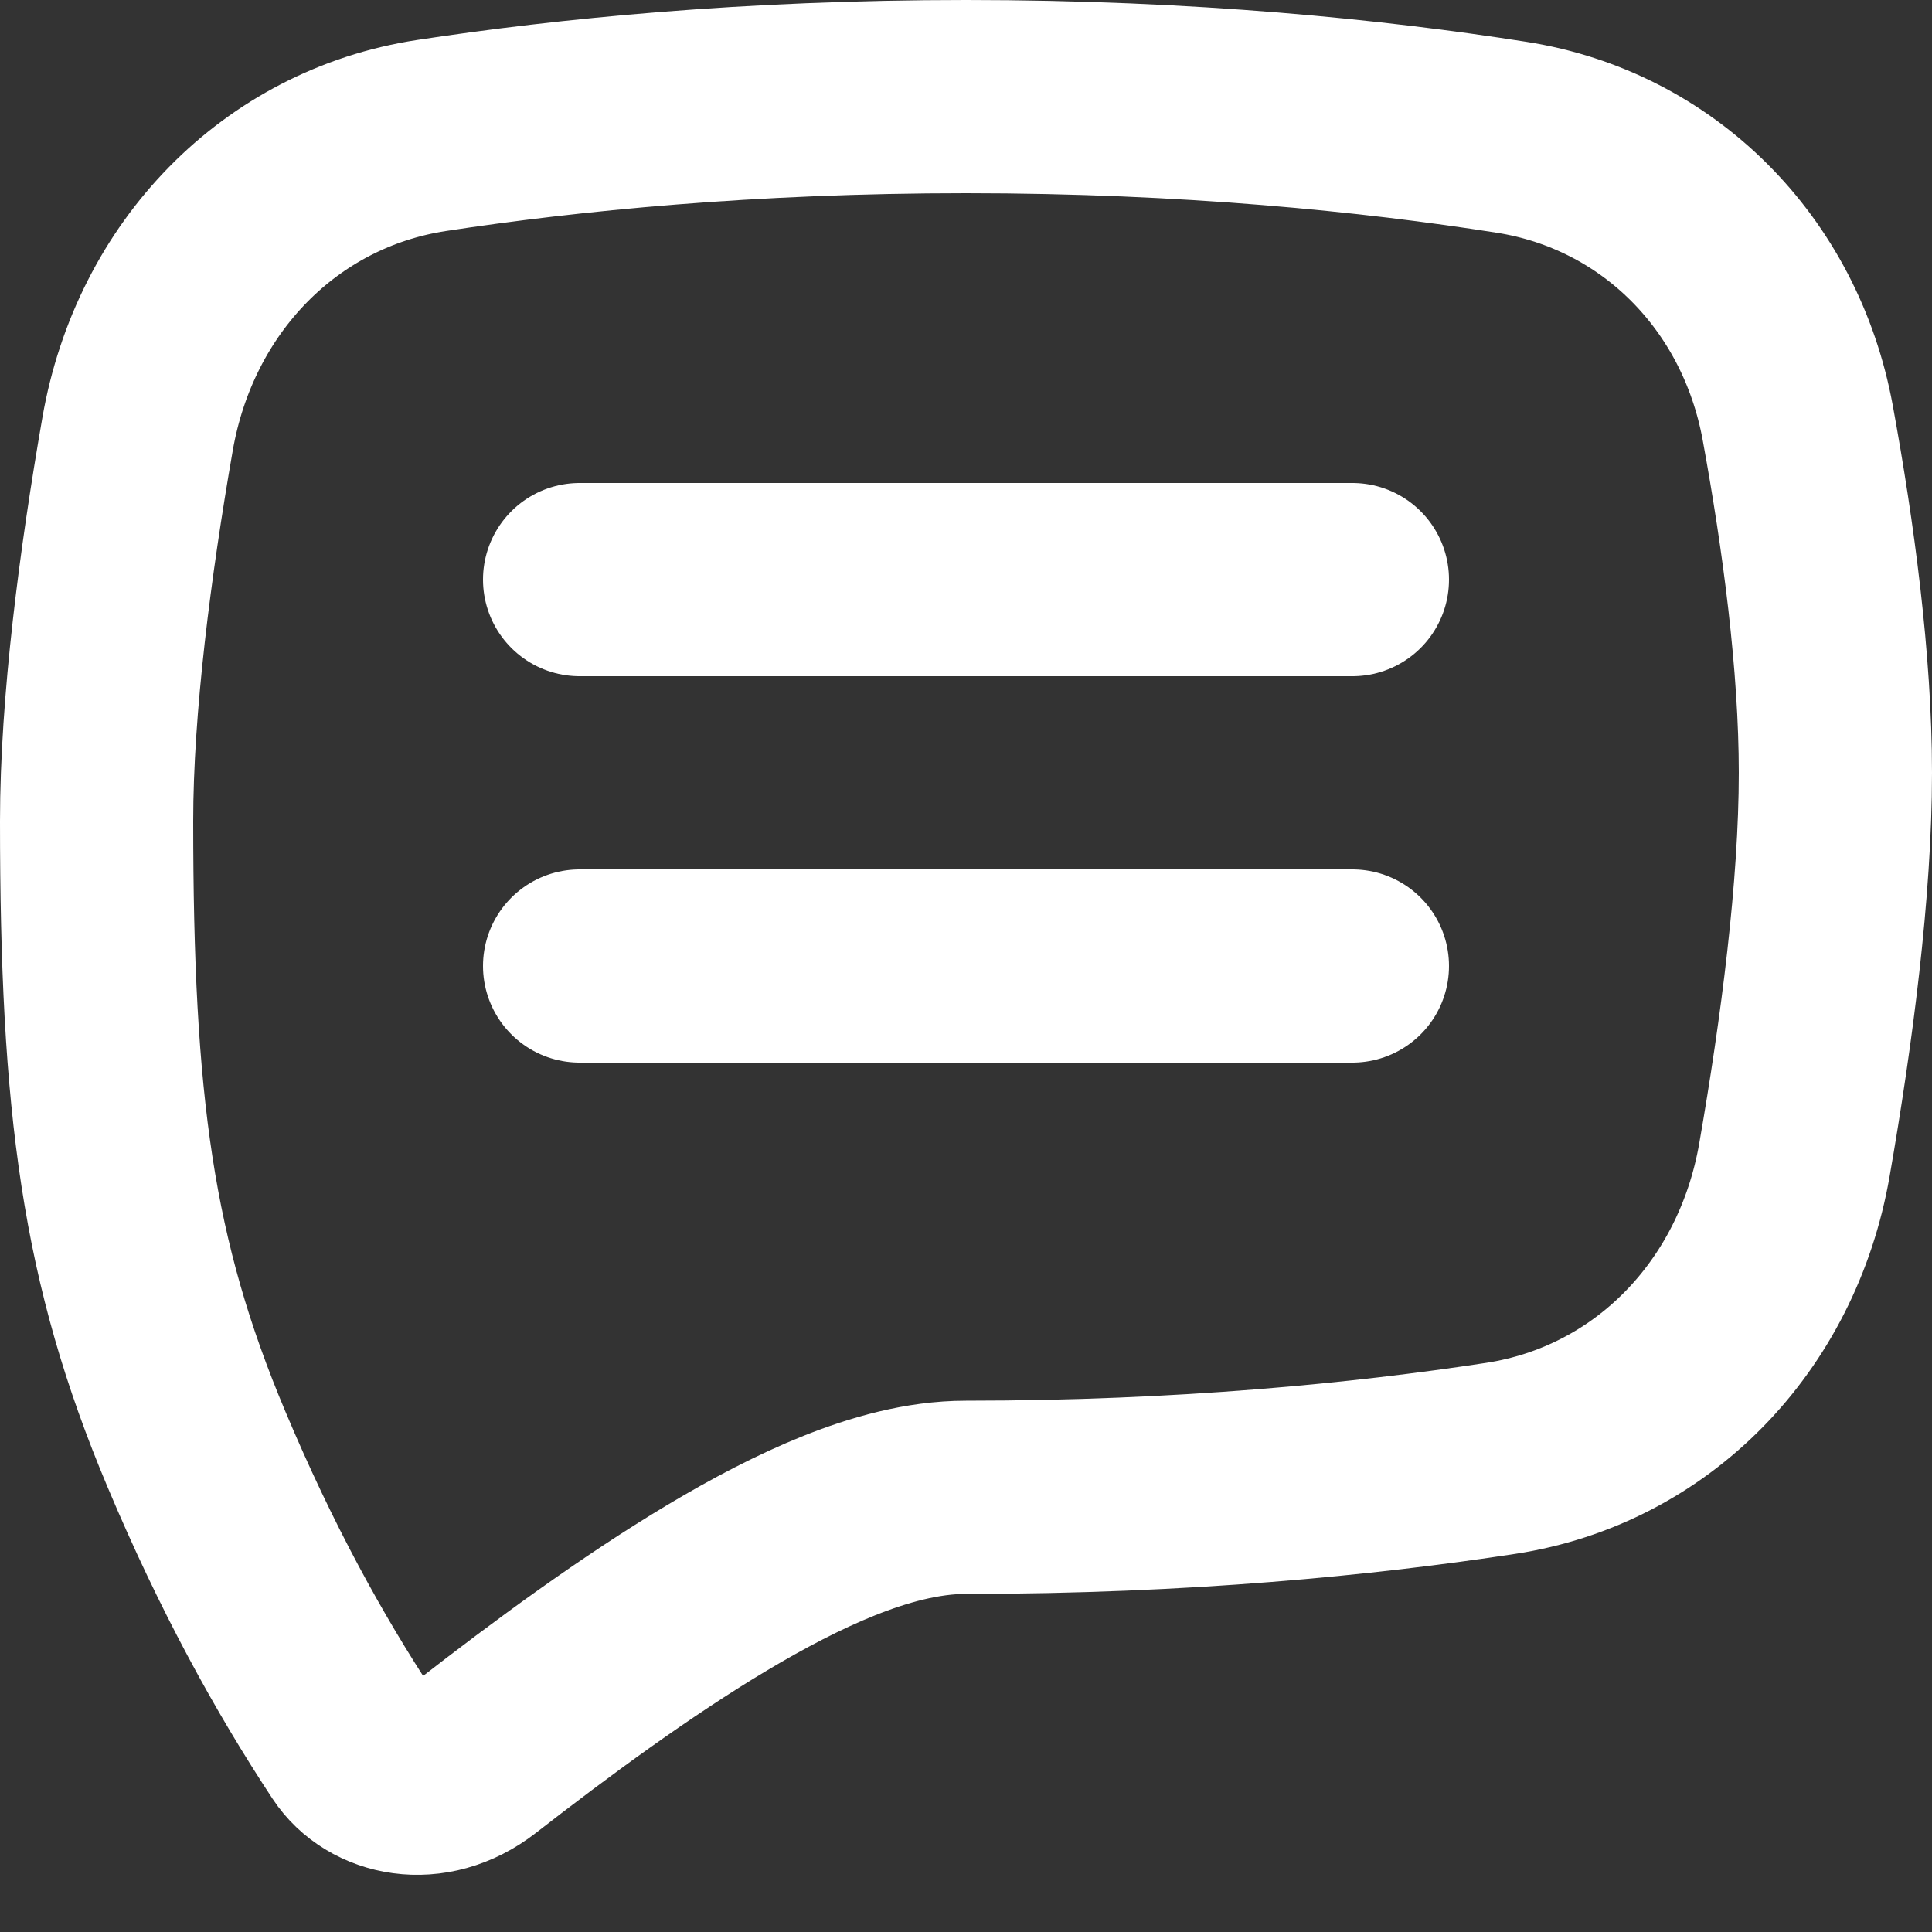 <?xml version="1.0" encoding="UTF-8"?>
<svg width="20px" height="20px" viewBox="0 0 20 20" version="1.1" xmlns="http://www.w3.org/2000/svg" xmlns:xlink="http://www.w3.org/1999/xlink">
    <rect x="0" y="0" width="20" height="20" fill="#333333" stroke="none"/>
    <title>Icons / SMS Sent</title>
    <g id="Icons-/-SMS-Sent" stroke="none" stroke-width="1" fill="none" fill-rule="evenodd">
        <g id="Text-sent" transform="translate(1, 1)" stroke="#FFFFFF" stroke-width="2">
            <path d="M1.033,14.001 C0.217,12.064 0,10.437 0,7.5 C0,6.298 0.193,4.82 0.424,3.494 C0.707,1.868 1.901,0.643 3.465,0.403 C4.88,0.187 6.751,0 9,0 C11.309,0 13.22,0.197 14.647,0.421 C16.163,0.659 17.325,1.824 17.61,3.376 C17.825,4.549 18,5.859 18,7 C18,8.202 17.807,9.68 17.576,11.006 C17.293,12.632 16.099,13.857 14.535,14.097 C13.12,14.313 11.249,14.5 9,14.5 C8.548,14.5 8.094,14.631 7.69,14.792 C7.274,14.958 6.844,15.185 6.424,15.436 C5.582,15.939 4.702,16.587 3.935,17.184 C3.453,17.559 2.889,17.424 2.656,17.07 C2.095,16.219 1.546,15.221 1.033,14.001 Z" id="Path"></path>
            <line x1="5" y1="5" x2="13" y2="5" id="Path" stroke-linecap="round"></line>
            <line x1="5" y1="9" x2="13" y2="9" id="Path" stroke-linecap="round"></line>
        </g>
    </g>
</svg>